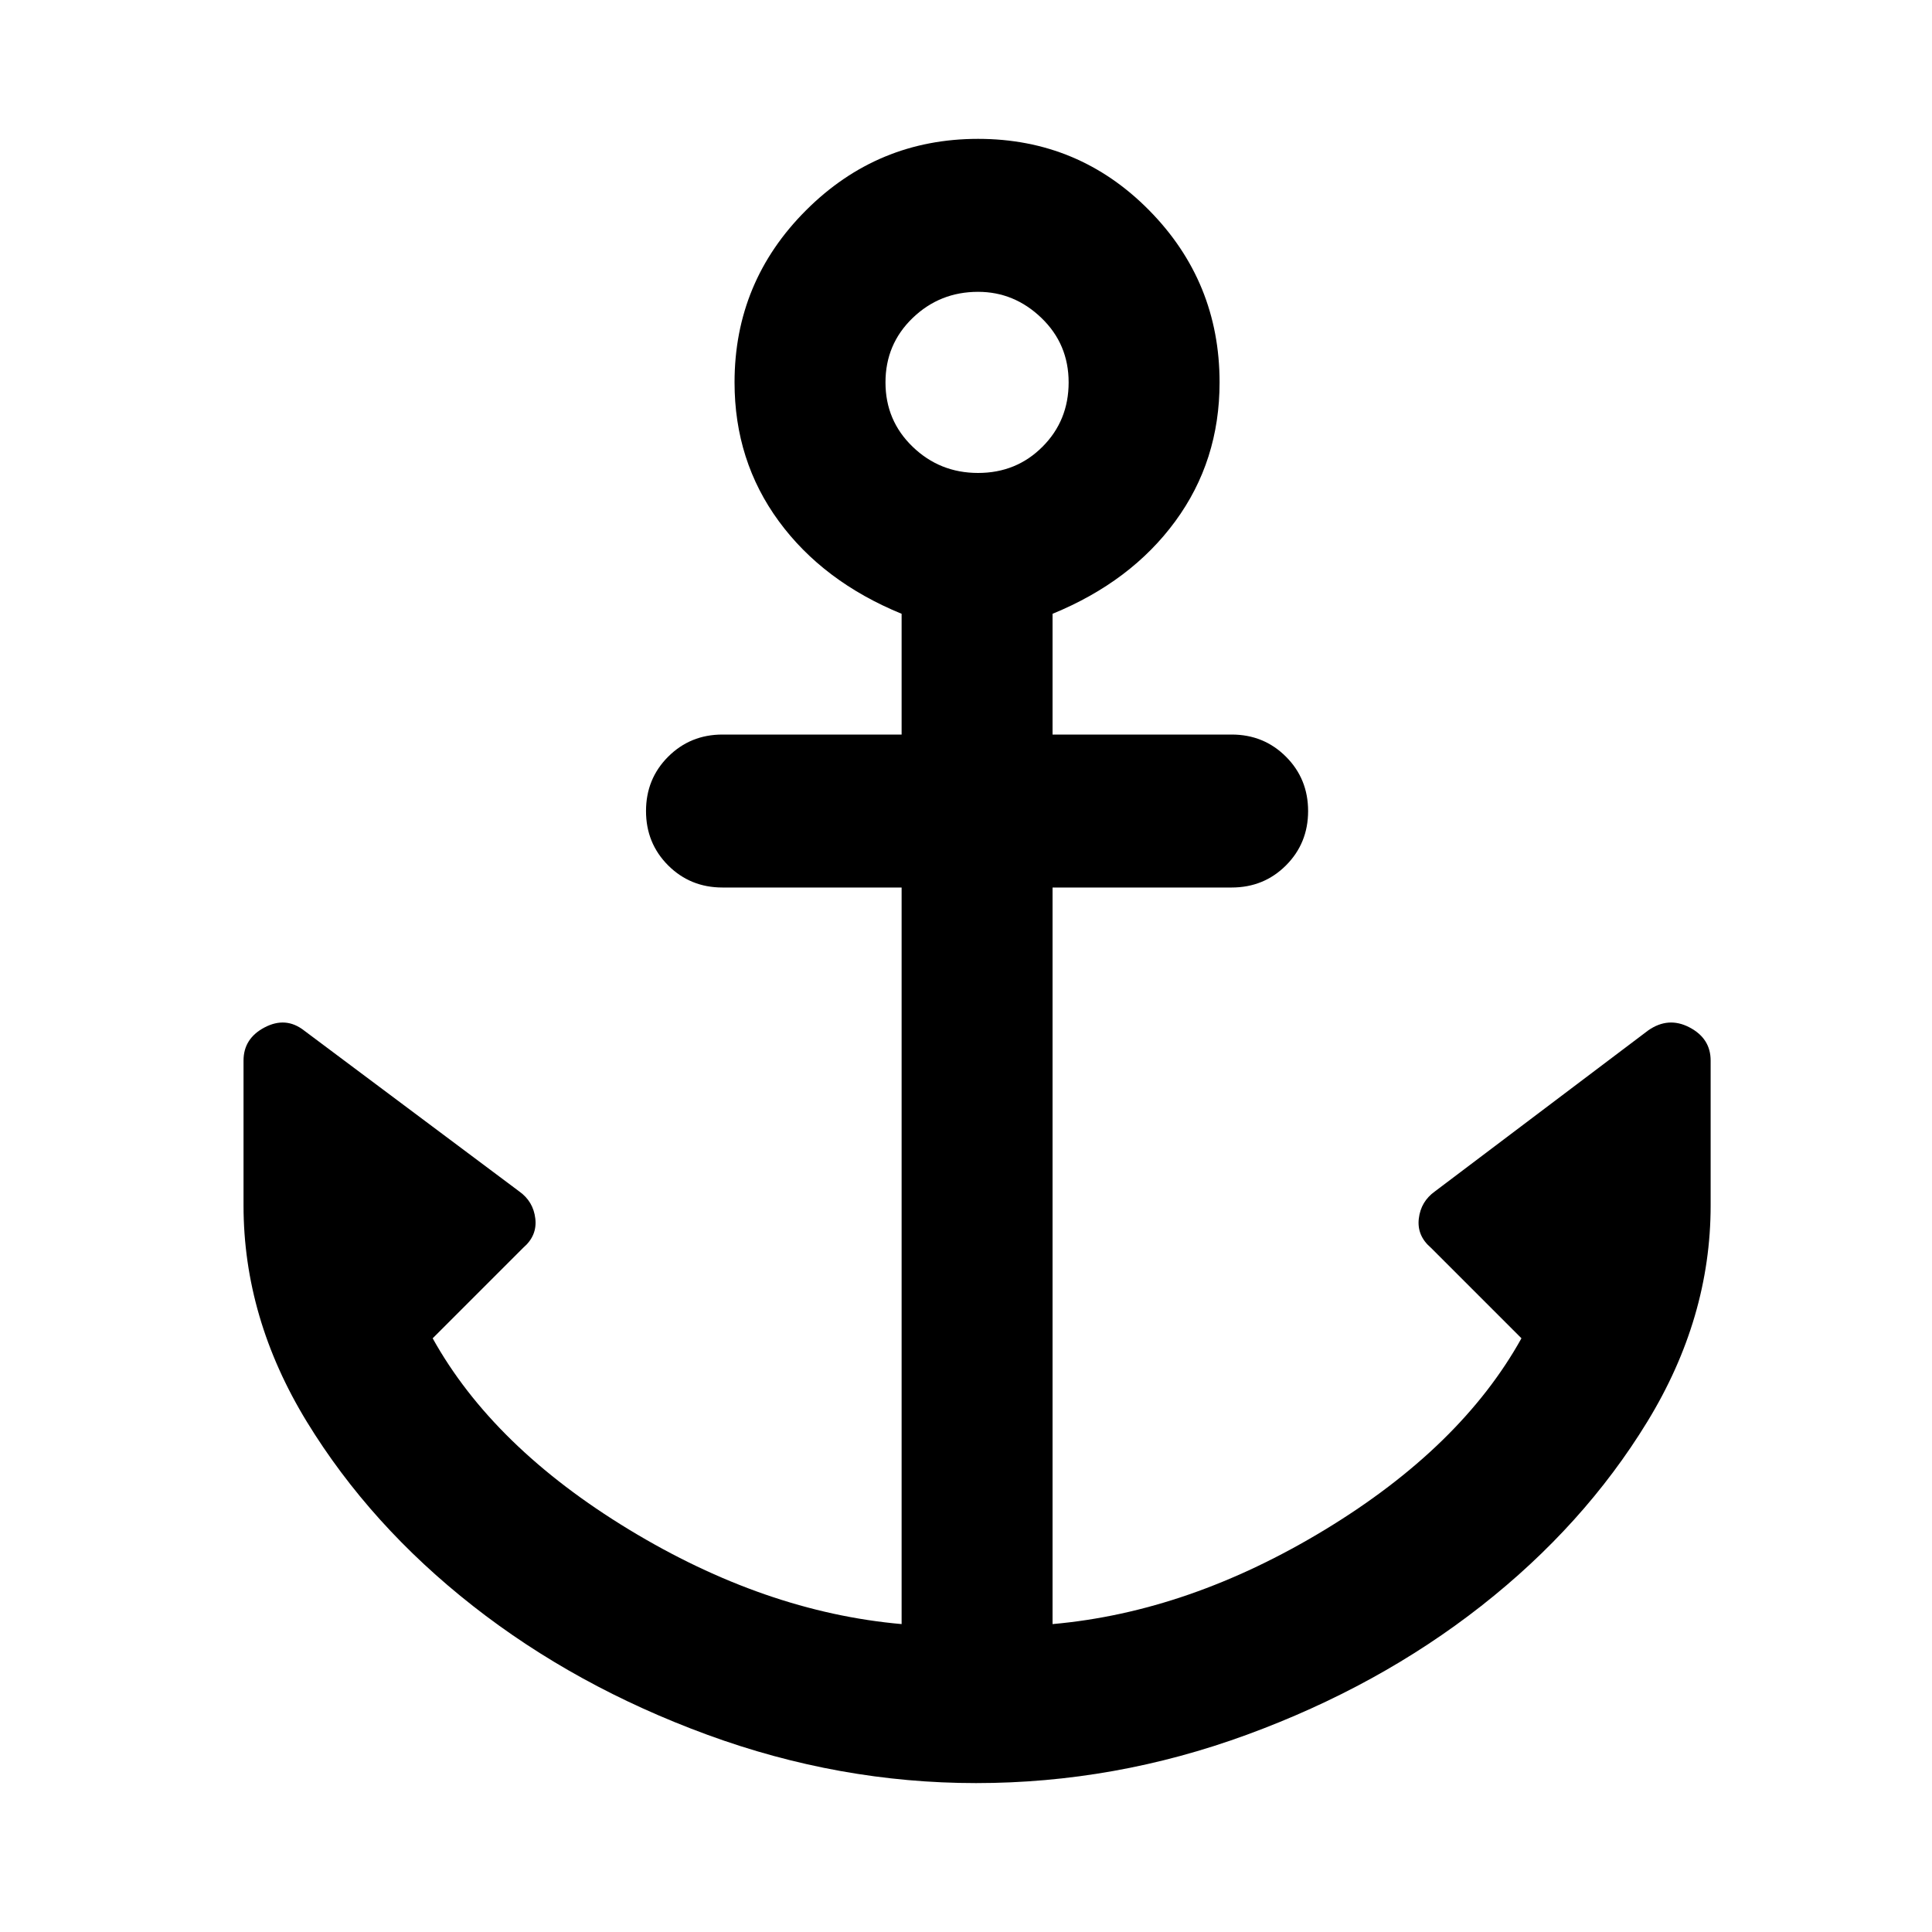 <svg xmlns="http://www.w3.org/2000/svg" height="40" width="40"><path d="M20.208 36.917q-2.833 0-5.562-1T9.792 33.25q-2.125-1.667-3.438-3.812-1.312-2.146-1.312-4.48v-3q0-.458.437-.687.438-.229.813.062l4.458 3.334q.292.208.333.562.042.354-.25.604l-1.875 1.875q1.25 2.25 4.063 3.959 2.812 1.708 5.646 1.958v-15.25h-3.709q-.666 0-1.125-.458-.458-.459-.458-1.125 0-.667.458-1.125.459-.459 1.125-.459h3.709v-2.5q-1.625-.666-2.542-1.916-.917-1.25-.917-2.875 0-2.084 1.48-3.563 1.479-1.479 3.562-1.479 2.083 0 3.542 1.479 1.458 1.479 1.458 3.563 0 1.625-.917 2.875-.916 1.25-2.541 1.916v2.5H25.5q.667 0 1.125.459.458.458.458 1.125 0 .666-.458 1.125-.458.458-1.125.458h-3.708v15.25q2.833-.25 5.646-1.958 2.812-1.709 4.062-3.959l-1.875-1.875q-.292-.25-.25-.604.042-.354.333-.562l4.417-3.334q.417-.291.854-.062.438.229.438.687v3q0 2.334-1.313 4.48-1.312 2.145-3.437 3.812-2.125 1.667-4.855 2.667-2.729 1-5.604 1Zm.042-27.125q.792 0 1.333-.542.542-.542.542-1.333 0-.792-.563-1.334-.562-.541-1.312-.541-.792 0-1.354.541-.563.542-.563 1.334 0 .791.563 1.333.562.542 1.354.542Z"/></svg>